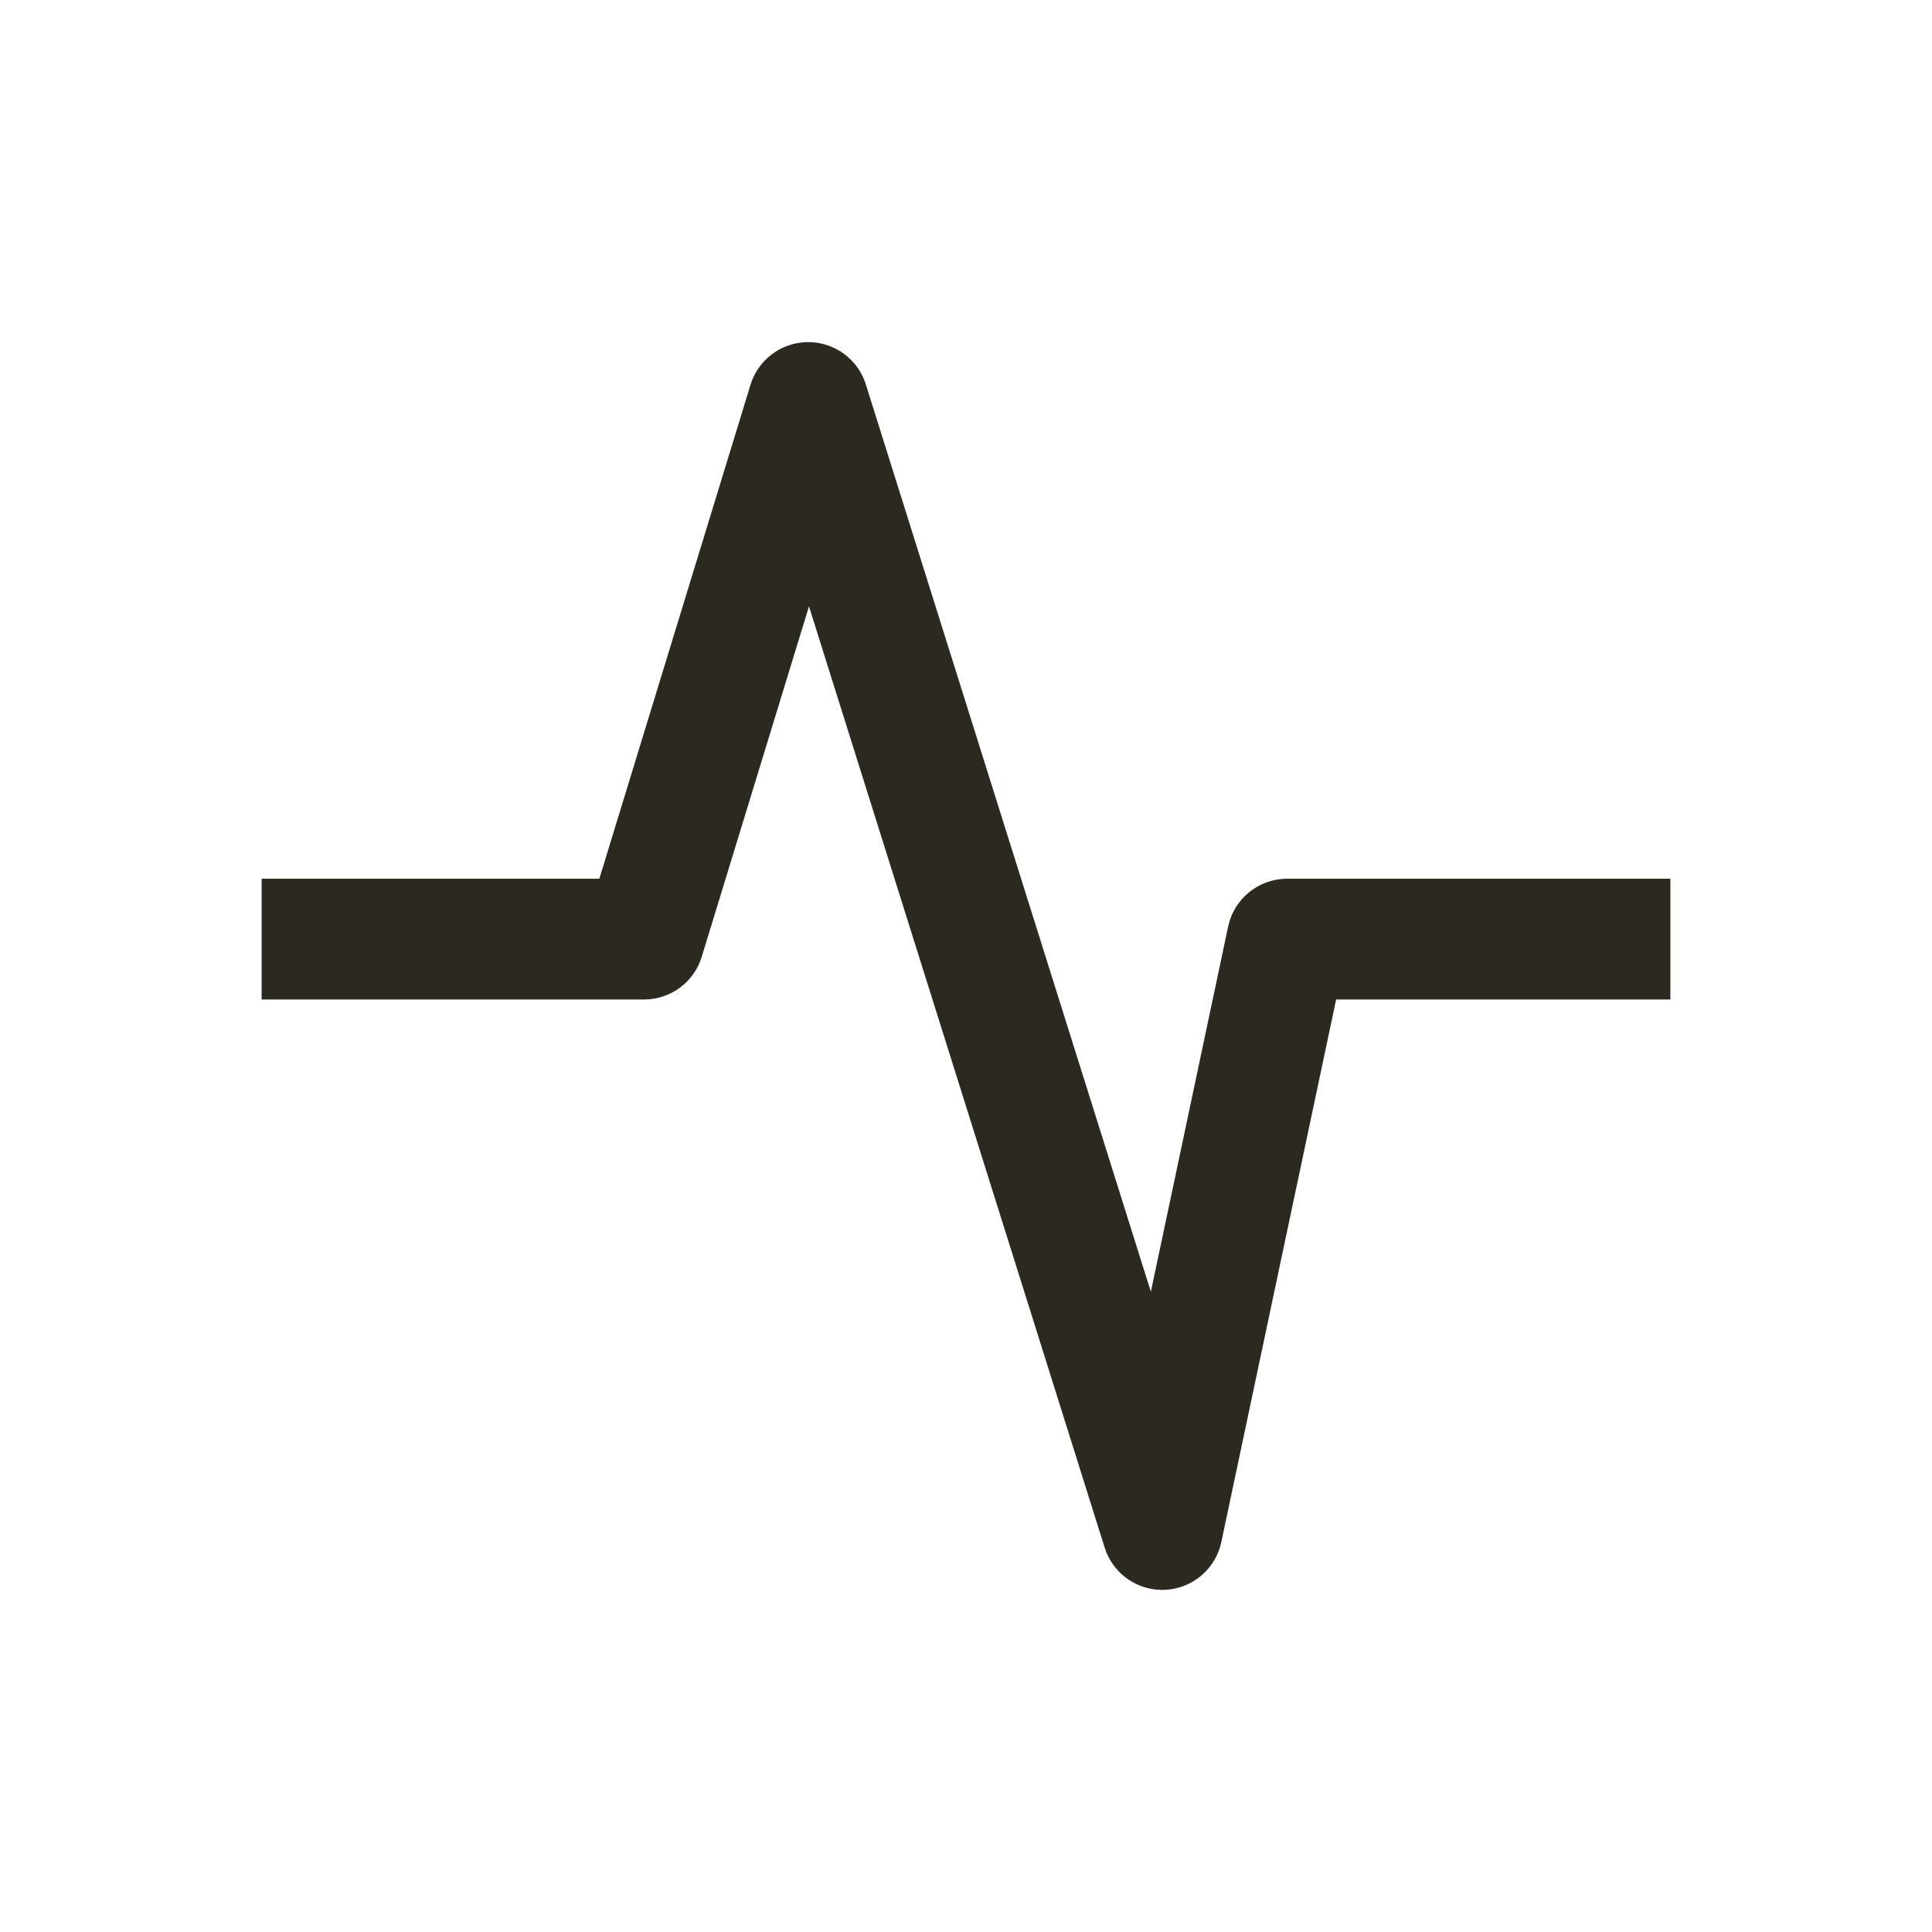 <svg width="24" height="24" viewBox="0 0 24 24" fill="none" xmlns="http://www.w3.org/2000/svg">
<path d="M4 11.666H8L10.04 5L14.438 19L15.99 11.666H20" stroke="#2C2920" stroke-width="1.5" stroke-linecap="square" stroke-linejoin="round"/>
</svg>
